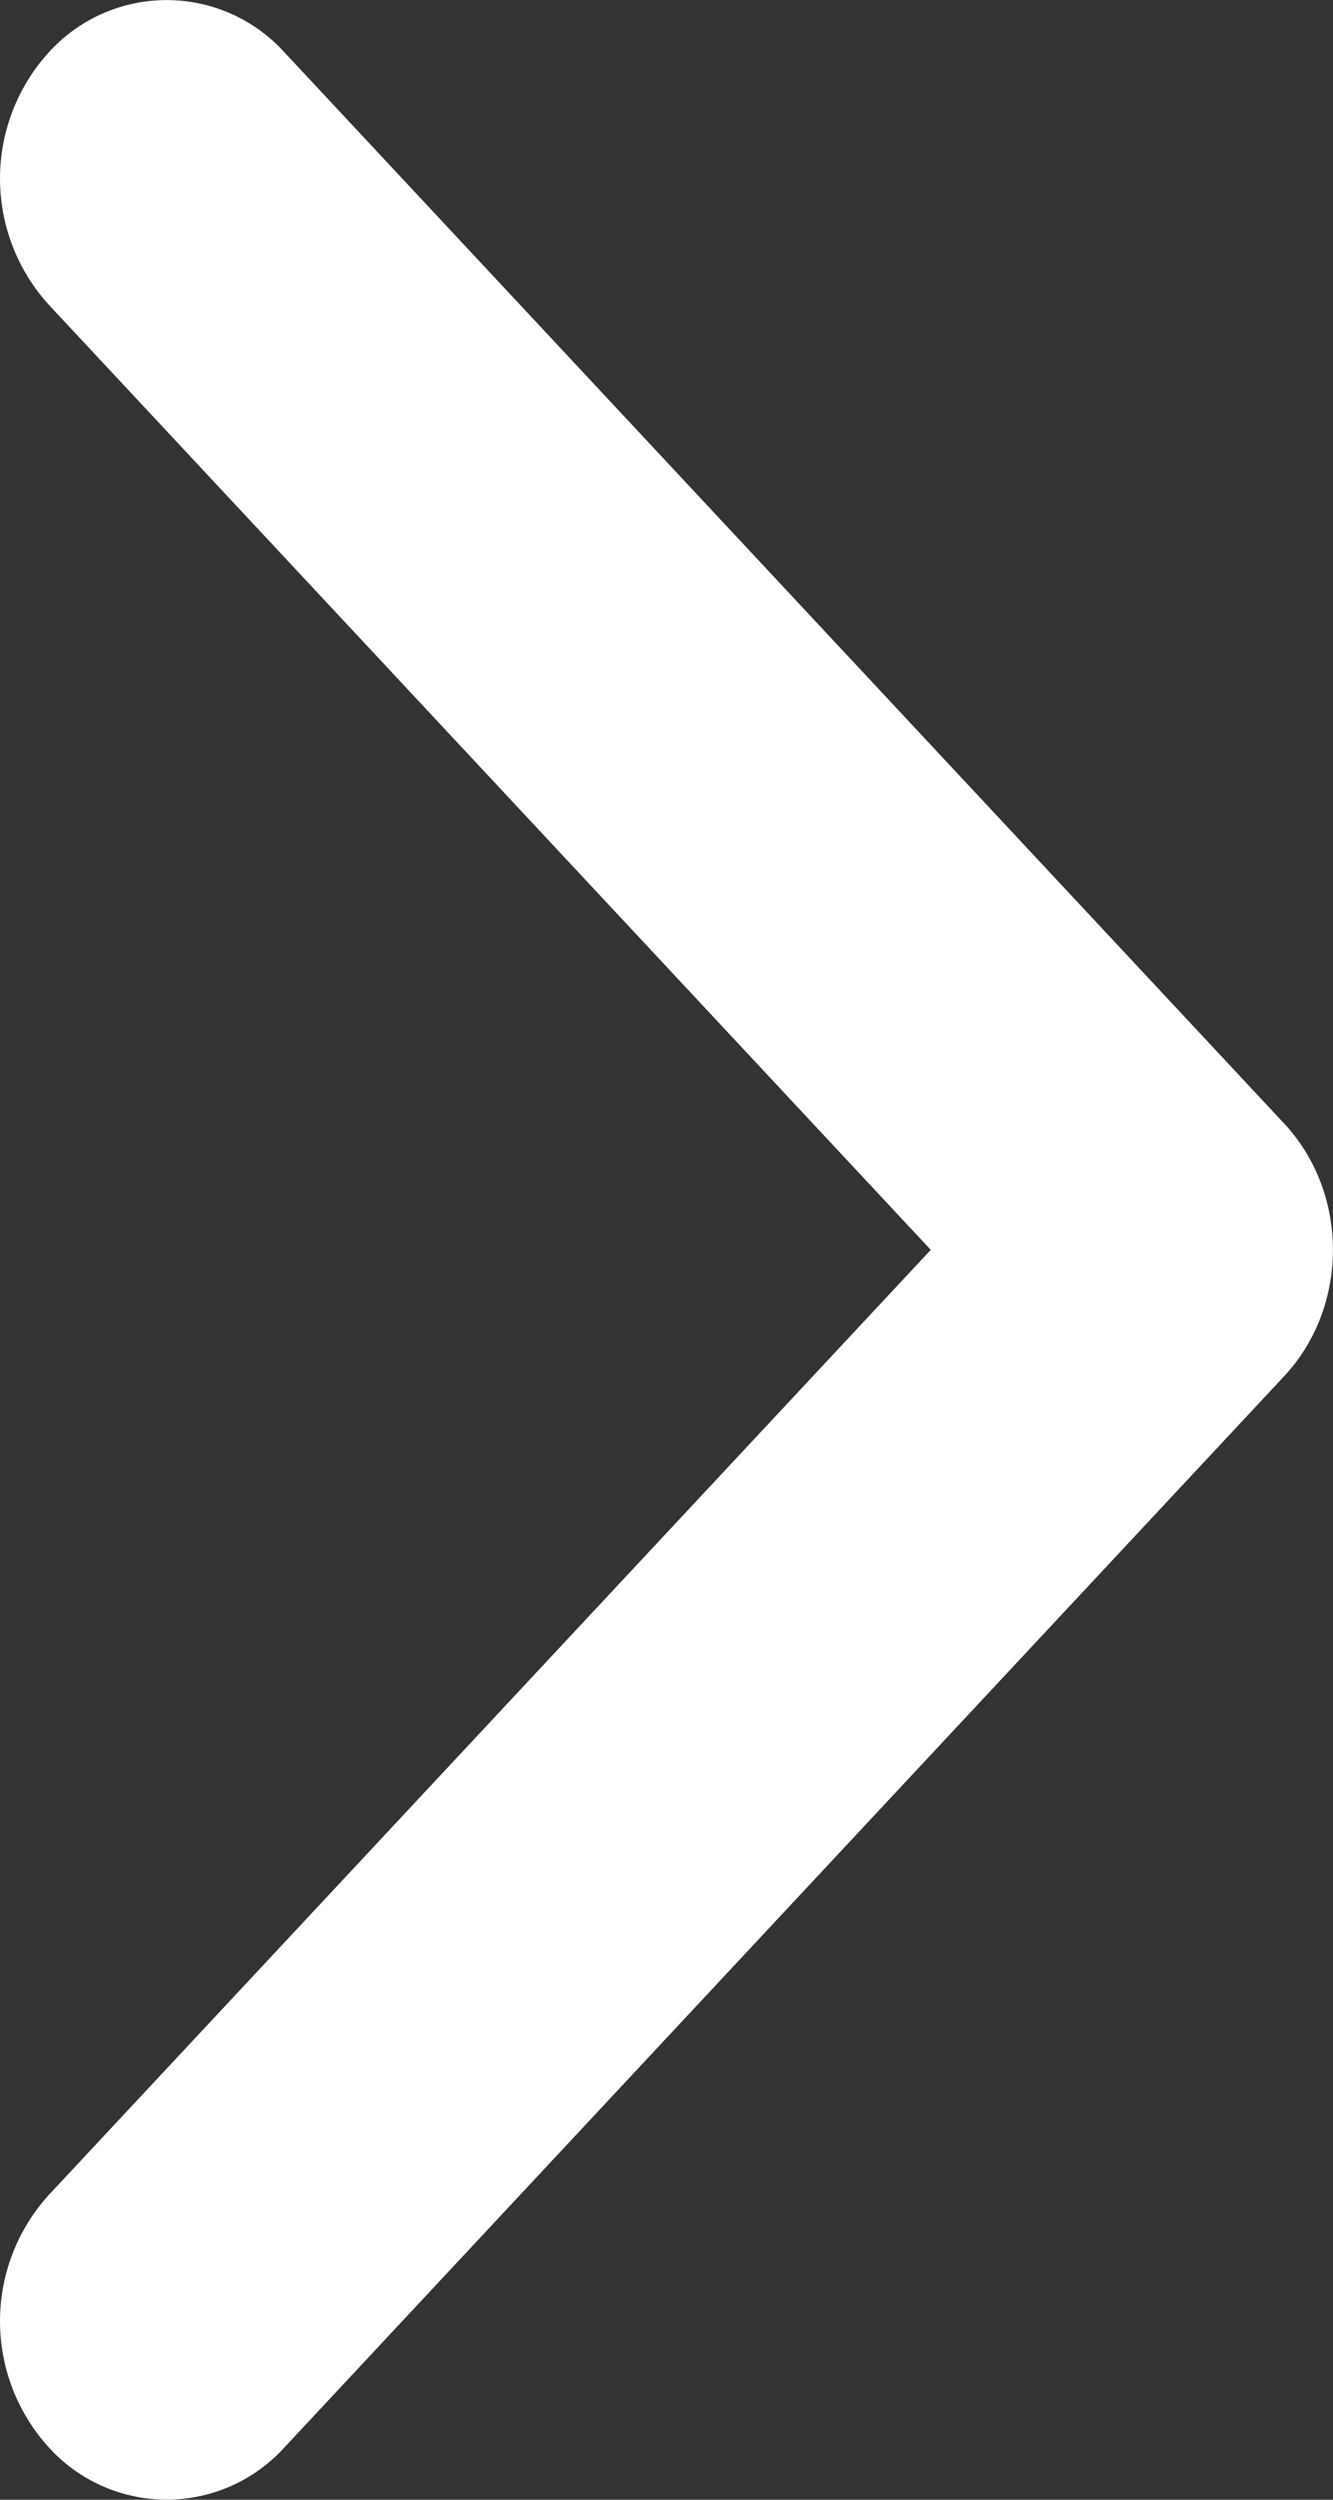 <svg xmlns="http://www.w3.org/2000/svg" width="8" height="15" viewBox="0 0 8 15">
    <rect x="0" y="0" width="8" height="15" fill="#333333" stroke="none"/>
    <path fill-rule="nonzero" d="M5.586 7.5L.293 13.171a1.126 1.126 0 0 0 0 1.515.954.954 0 0 0 1.414 0l6-6.428c.39-.419.39-1.097 0-1.516l-6-6.428a.954.954 0 0 0-1.414 0 1.126 1.126 0 0 0 0 1.515L5.586 7.5z" fill="#ffffff"/>
</svg>